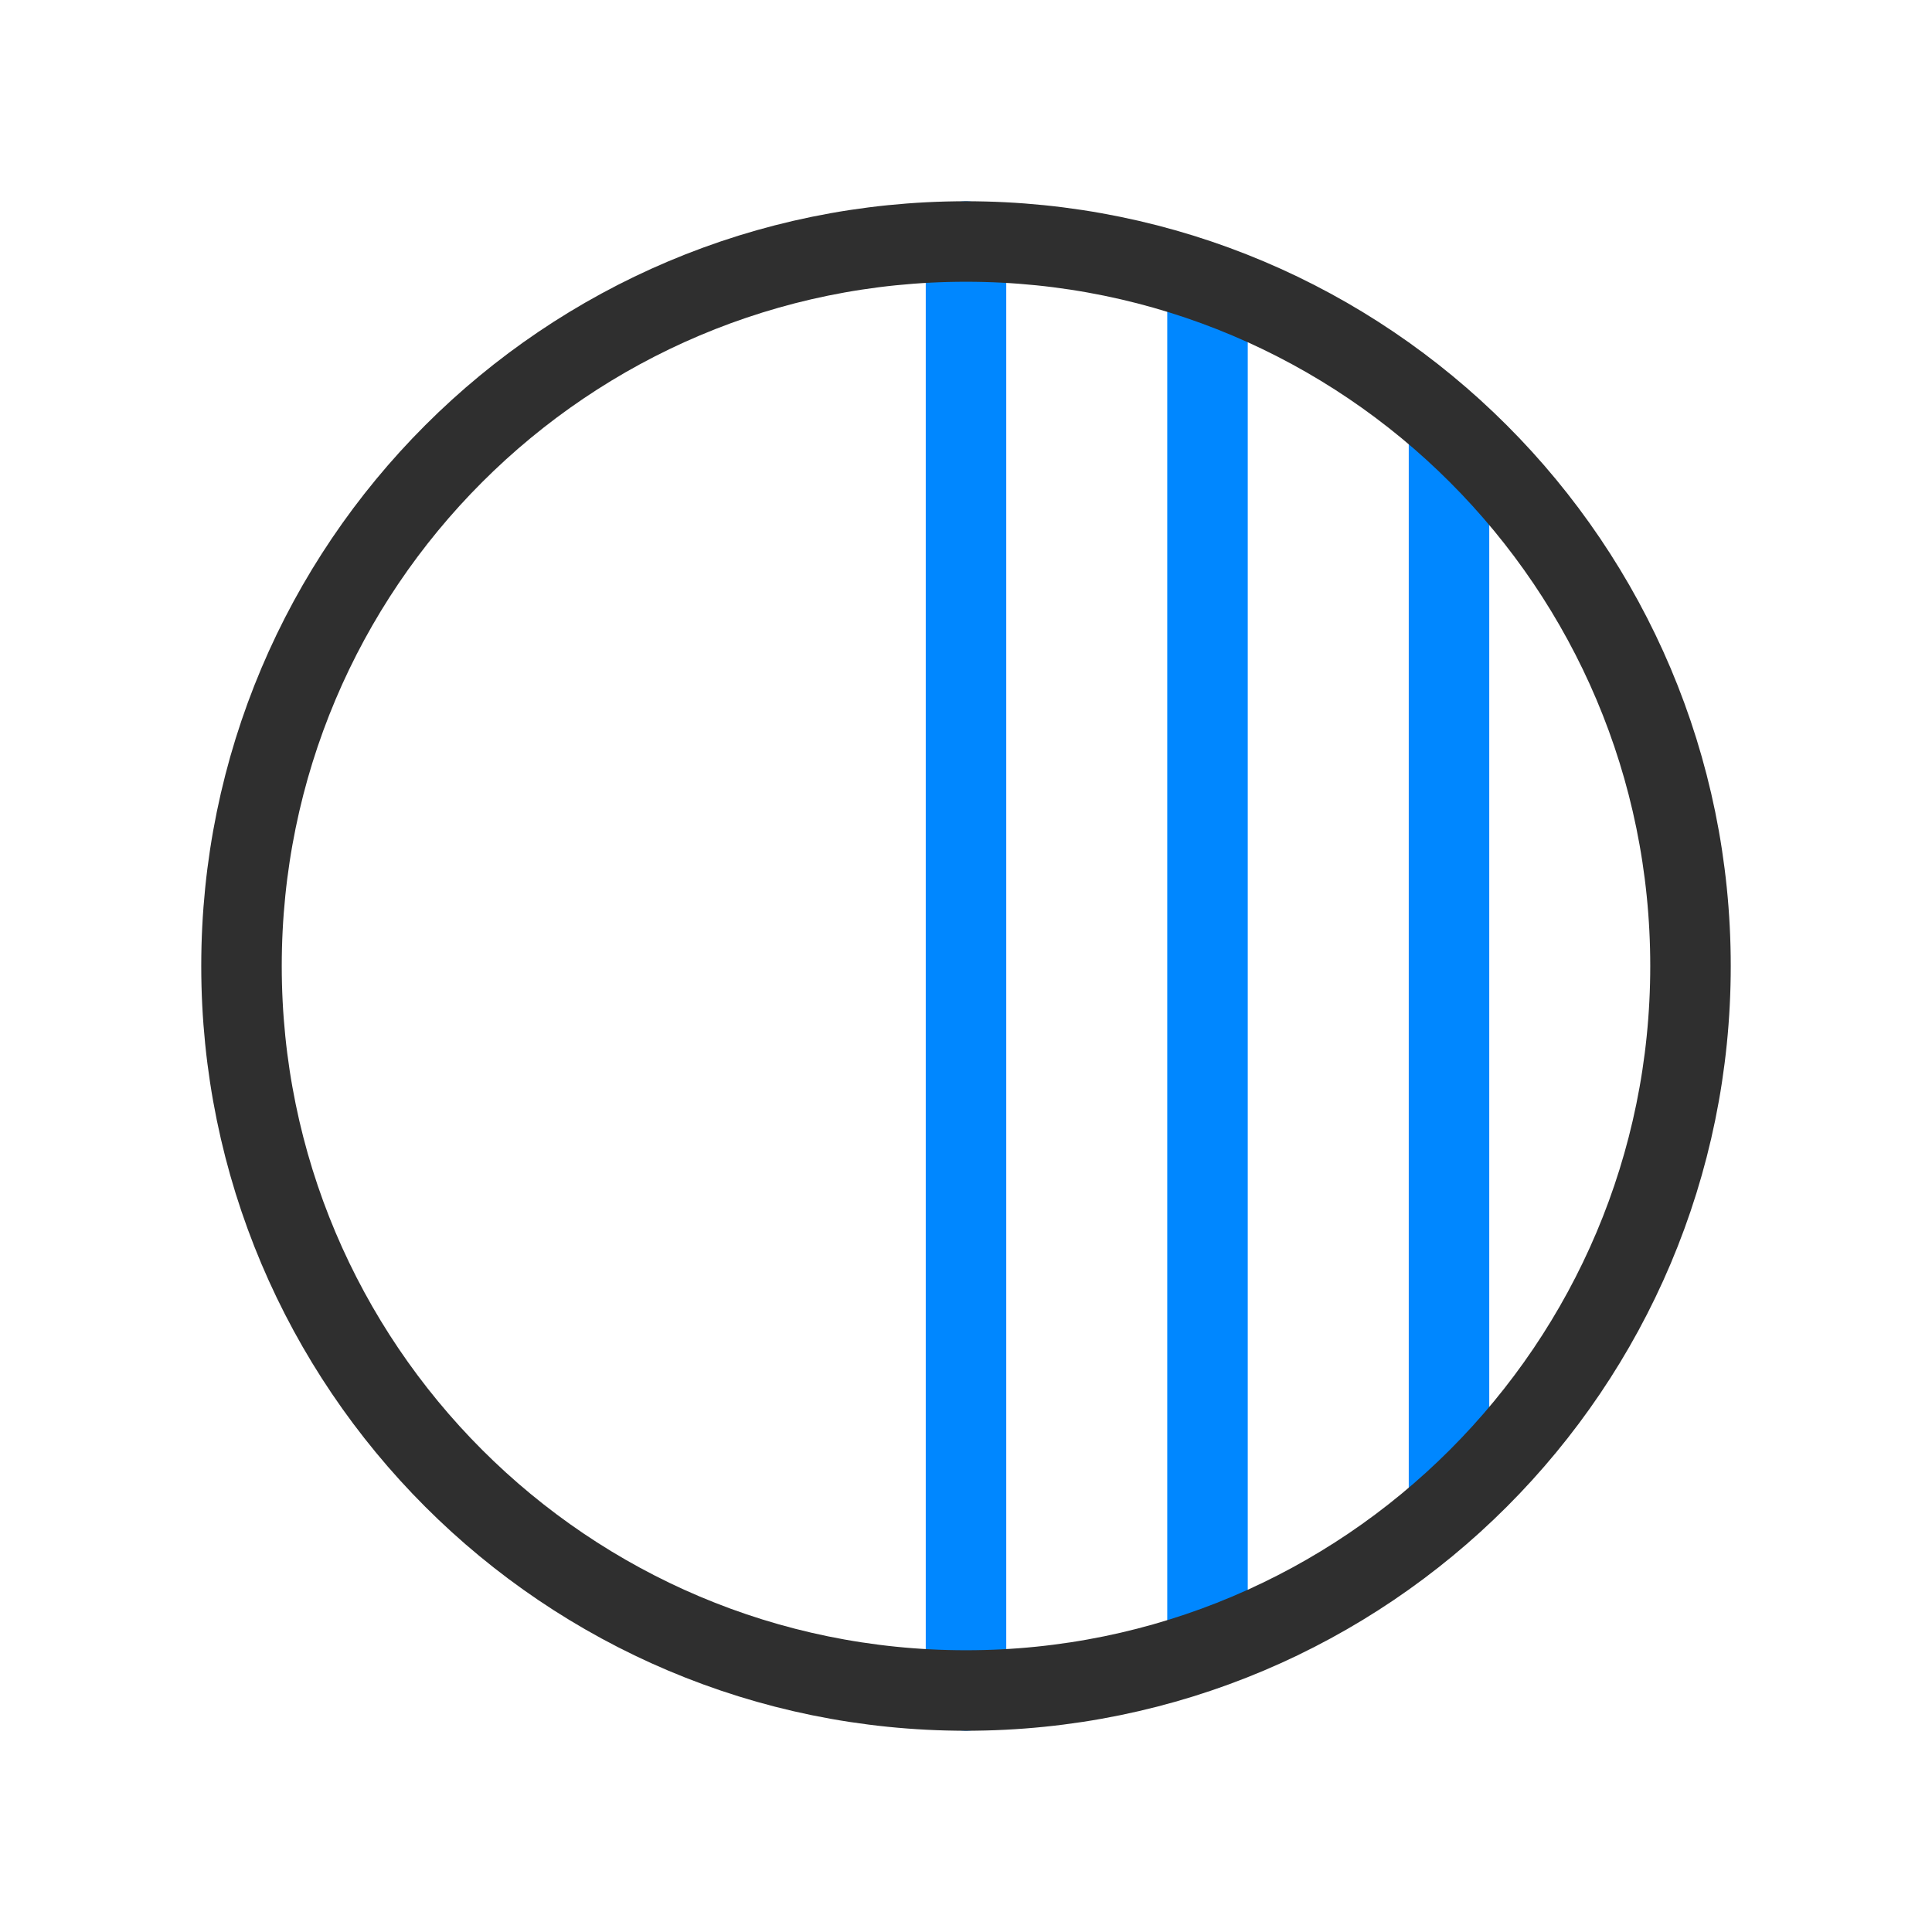 <svg width="24" height="24" viewBox="0 0 24 24" fill="none" xmlns="http://www.w3.org/2000/svg">
<path d="M12 3V21" stroke="#0087FF" stroke-linecap="round" stroke-linejoin="round"/>
<path d="M18 5.297V18.703" stroke="#0087FF" stroke-linecap="round" stroke-linejoin="round"/>
<path d="M15 3.516V20.484" stroke="#0087FF" stroke-linecap="round" stroke-linejoin="round"/>
<path d="M12 21C16.971 21 21 16.971 21 12C21 7.029 16.971 3 12 3C7.029 3 3 7.029 3 12C3 16.971 7.029 21 12 21Z" stroke="#2F2F2F" stroke-linecap="round" stroke-linejoin="round"/>
</svg>
